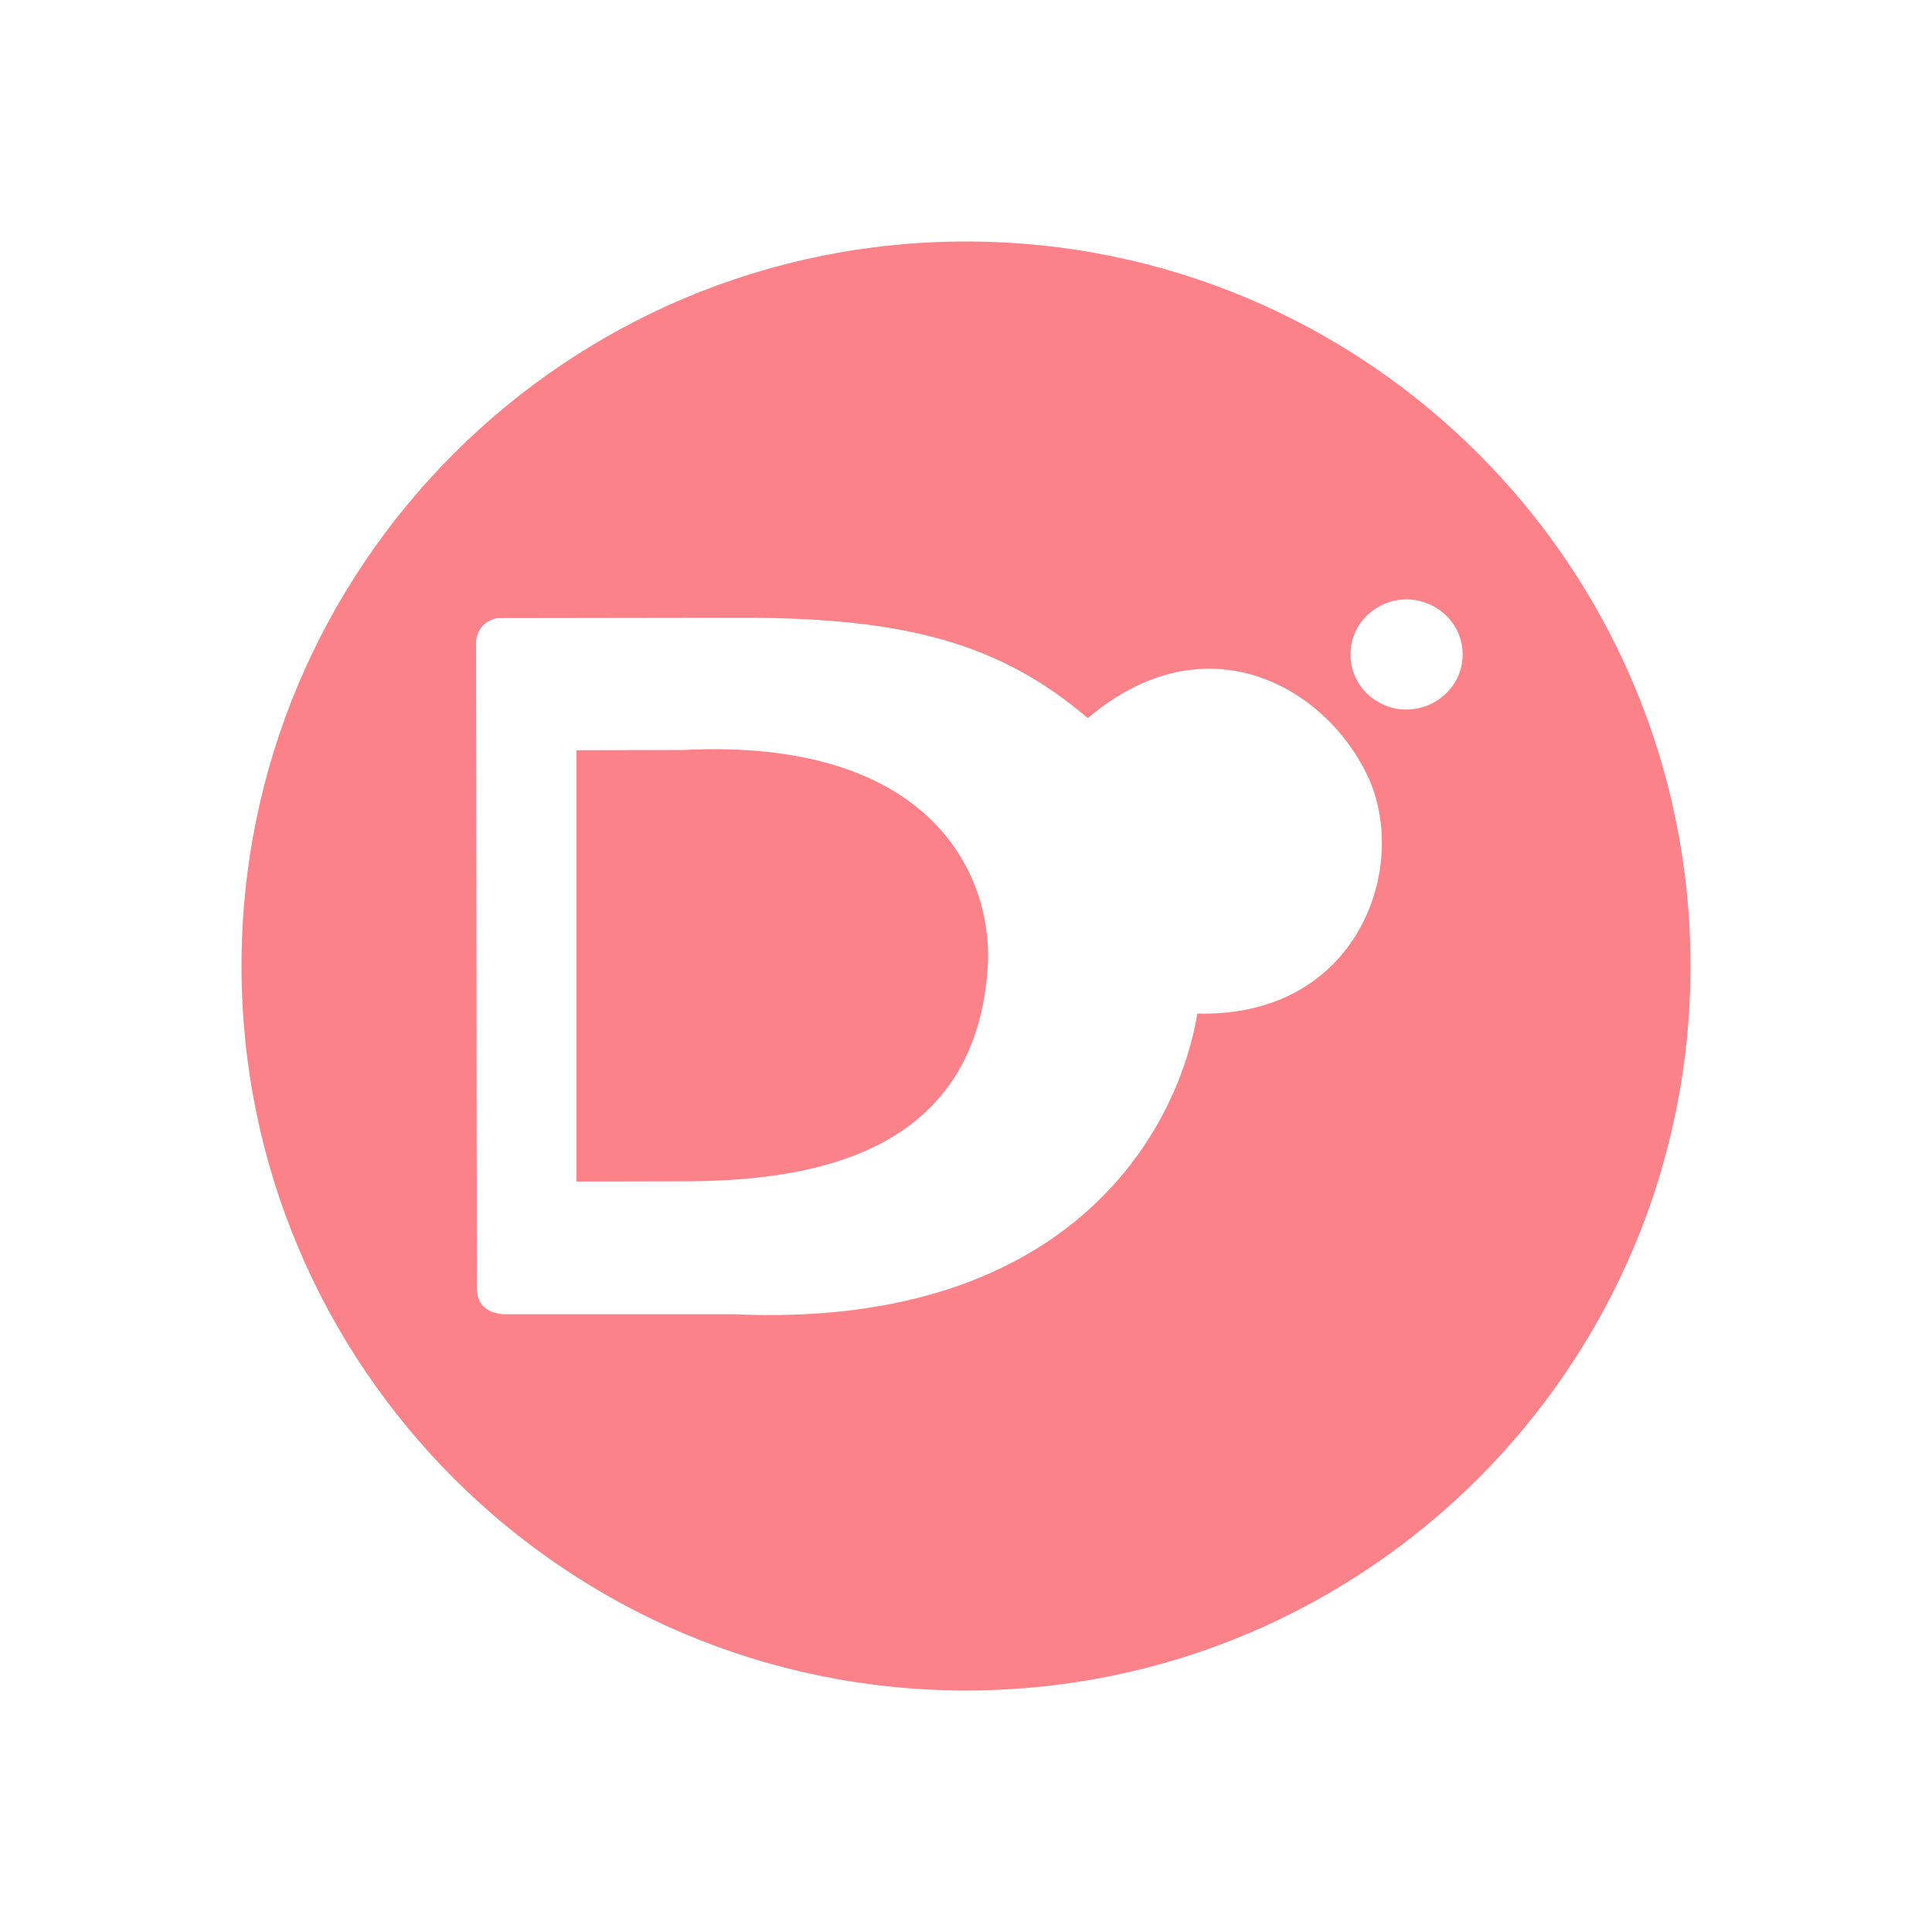 <svg width="16" height="16" viewBox="0 0 16 16" fill="none" xmlns="http://www.w3.org/2000/svg">
<path fill-rule="evenodd" clip-rule="evenodd" d="M14 8C14 11.314 11.314 14 8 14C4.686 14 2 11.314 2 8C2 4.686 4.686 2 8 2C11.314 2 14 4.686 14 8ZM5.659 6.211C7.669 6.11 8.202 7.198 8.183 7.956C8.11 9.542 6.756 9.778 5.689 9.783L4.774 9.785V6.213L5.659 6.211ZM11.324 6.422C10.965 5.671 9.975 5.128 9.009 5.947C8.289 5.334 7.518 5.122 6.201 5.116L4.122 5.119C4.021 5.133 3.943 5.218 3.943 5.322L3.949 10.638C3.941 10.806 4.03 10.868 4.161 10.884H6.08C8.787 11.006 9.739 9.444 9.916 8.394C11.252 8.428 11.681 7.169 11.324 6.422ZM11.416 5.026C11.107 5.2 11.107 5.639 11.416 5.815C11.724 5.99 12.113 5.77 12.113 5.42C12.113 5.07 11.724 4.85 11.416 5.026Z" fill="#FC8289"/>
</svg>
